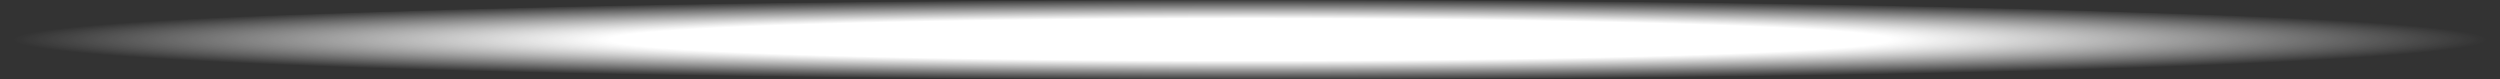 <?xml version="1.0" encoding="UTF-8" standalone="no"?>
<svg xmlns:xlink="http://www.w3.org/1999/xlink" height="3.2px" width="101.0px" xmlns="http://www.w3.org/2000/svg">
  <rect width="100%" height="100%" fill="#333333" stroke="none"/>
  <g transform="matrix(1.0, 0.0, 0.0, 1.0, 50.5, 1.6)">
    <path d="M35.7 -1.1 Q50.5 -0.65 50.5 0.0 50.5 0.65 35.7 1.15 20.9 1.6 0.0 1.6 -20.9 1.6 -35.7 1.15 -50.5 0.65 -50.5 0.0 -50.5 -0.65 -35.7 -1.1 -20.9 -1.6 0.0 -1.6 20.9 -1.6 35.7 -1.1" fill="url(#gradient0)" fill-rule="evenodd" stroke="none"/>
  </g>
  <defs>
    <radialGradient cx="0" cy="0" gradientTransform="matrix(0.061, 0.0, 0.0, 0.002, 0.0, 0.0)" gradientUnits="userSpaceOnUse" id="gradient0" r="819.2" spreadMethod="pad">
      <stop offset="0.518" stop-color="#ffffff"/>
      <stop offset="1.0" stop-color="#ffffff" stop-opacity="0.0"/>
    </radialGradient>
  </defs>
</svg>
